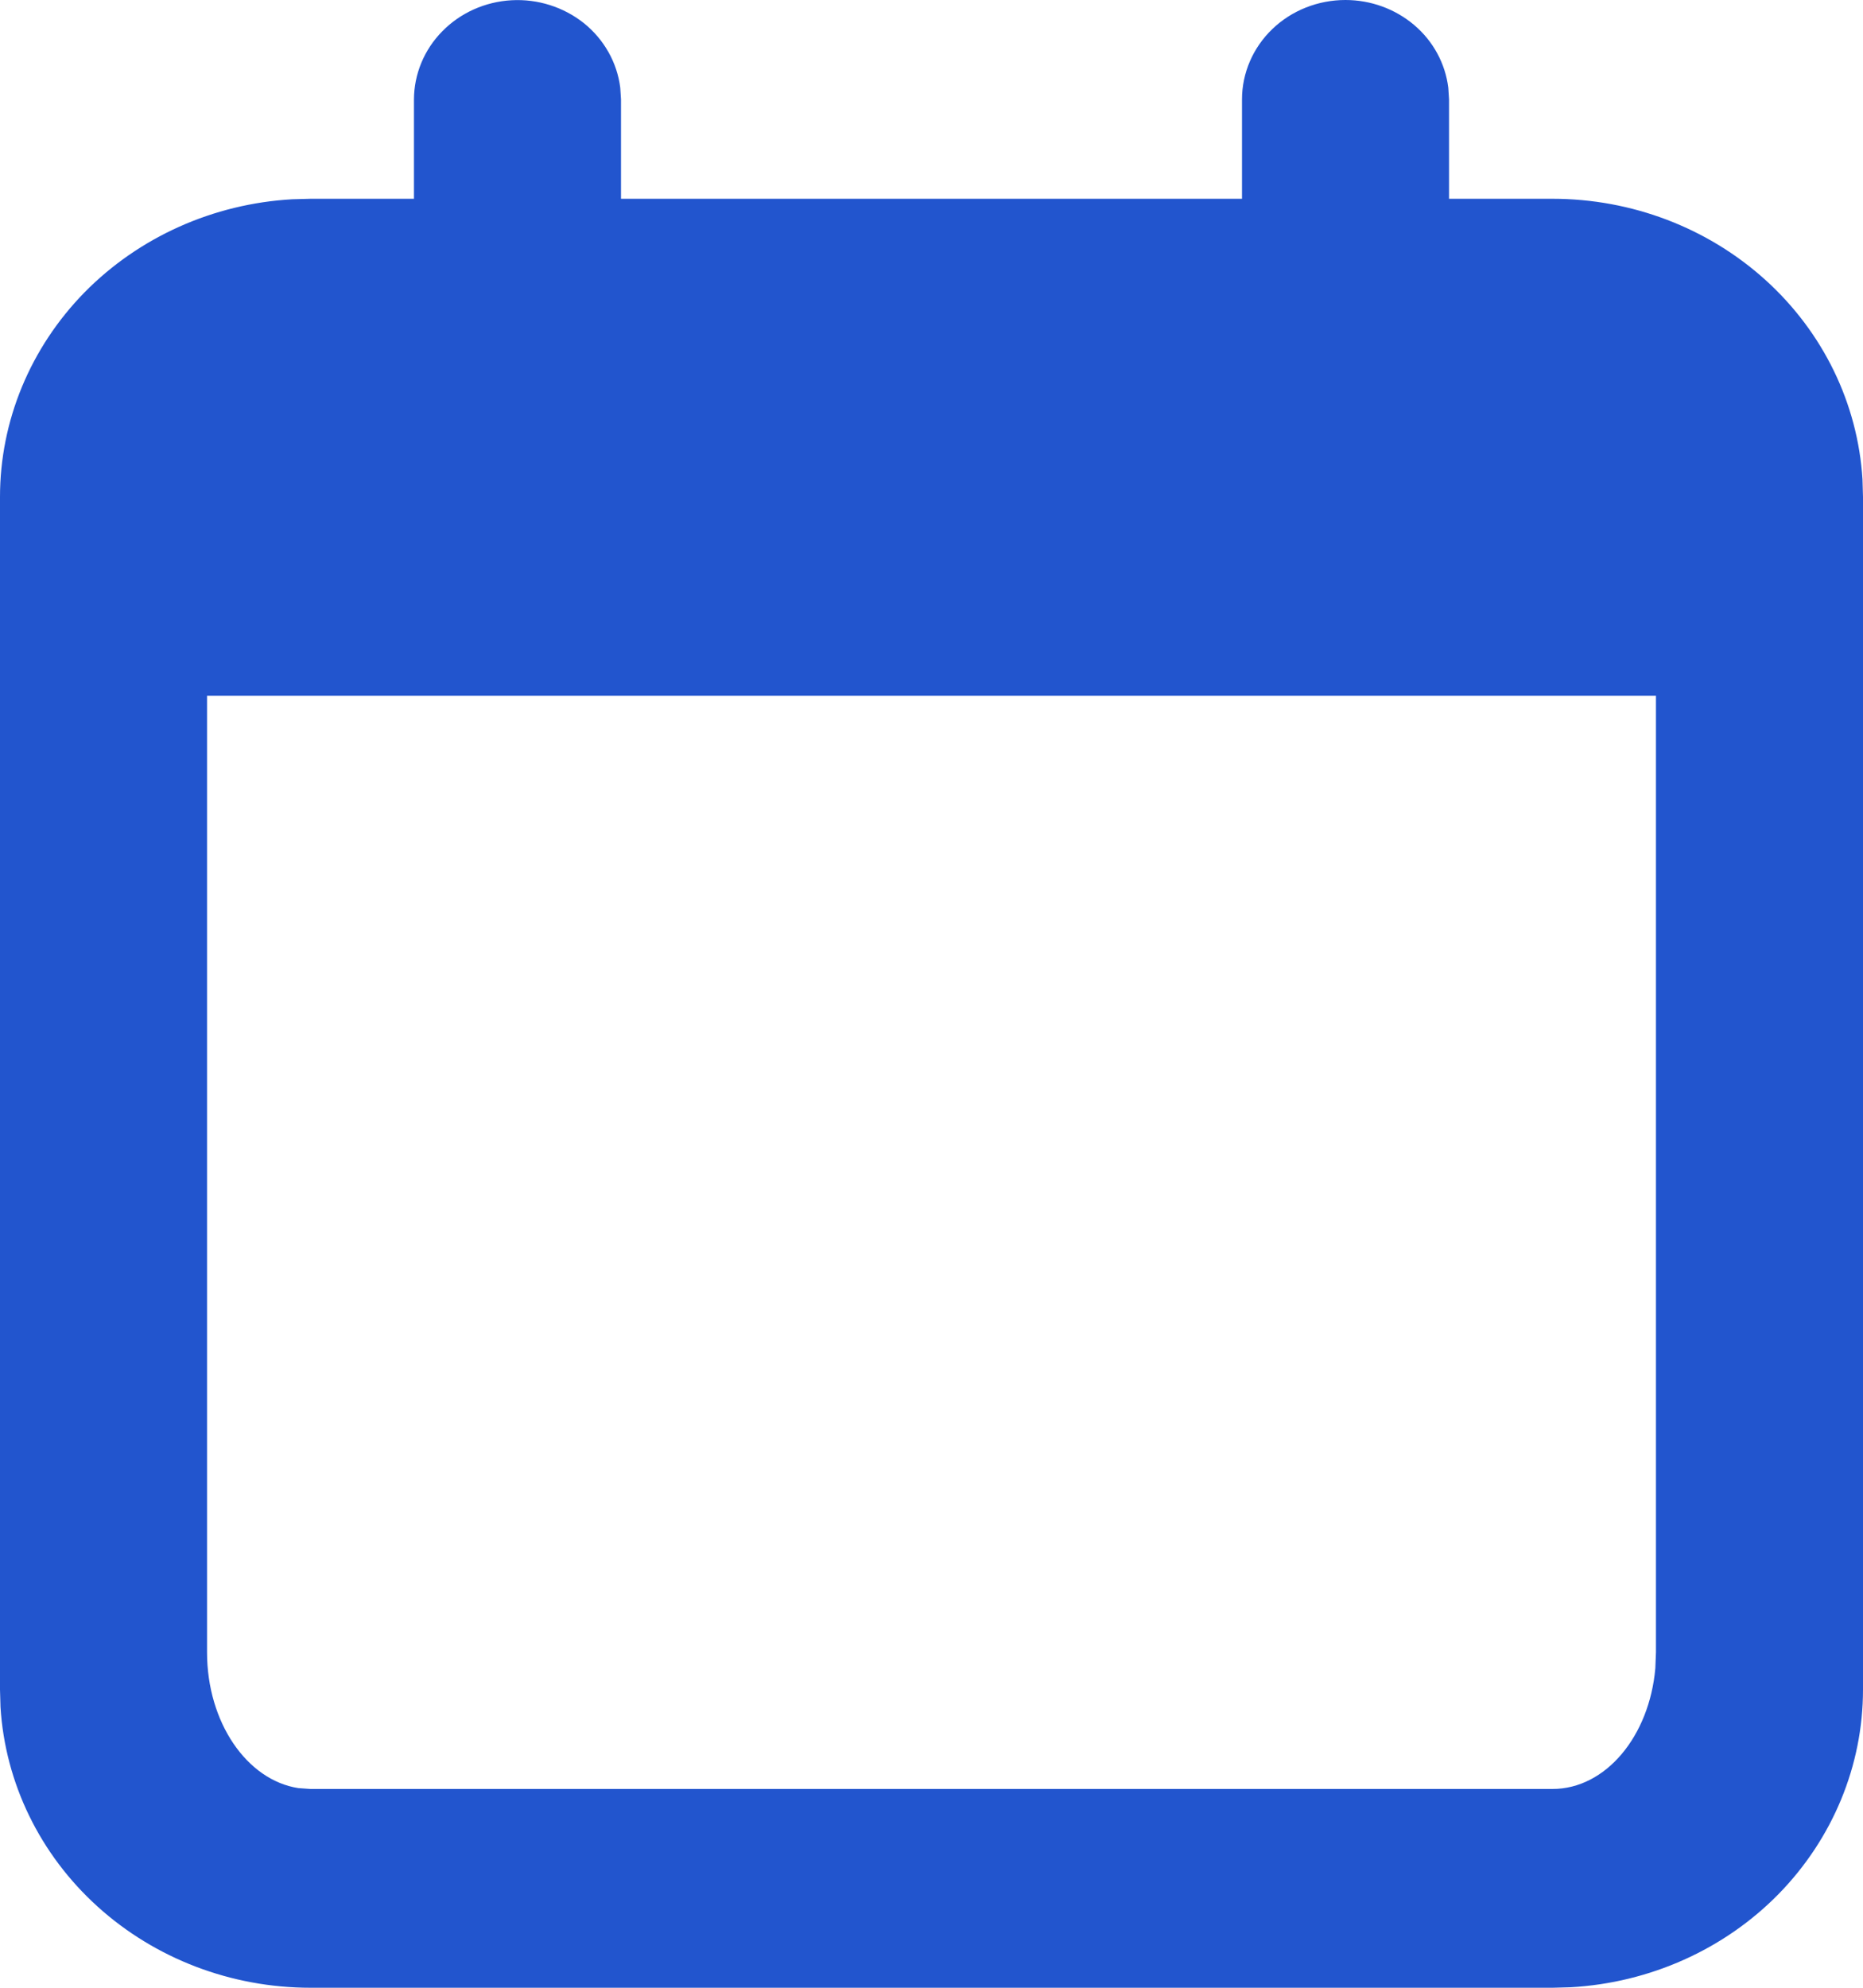 <svg width="15" height="16" viewBox="0 0 15 16" fill="none" xmlns="http://www.w3.org/2000/svg">
<path d="M10.833 0C11.037 2.58484e-05 11.234 0.072 11.387 0.202C11.54 0.332 11.637 0.512 11.661 0.706L11.667 0.8V1.6H12.5C13.138 1.6 13.751 1.834 14.215 2.254C14.679 2.674 14.958 3.248 14.996 3.859L15 4V13.6C15 14.212 14.756 14.801 14.319 15.247C13.882 15.692 13.283 15.96 12.647 15.996L12.5 16H2.5C1.862 16 1.249 15.766 0.785 15.346C0.321 14.926 0.042 14.352 0.004 13.741L3.88371e-09 13.6V4C-3.55181e-05 3.388 0.244 2.799 0.681 2.353C1.119 1.908 1.717 1.64 2.353 1.604L2.5 1.6H3.333V0.8C3.334 0.596 3.415 0.4 3.561 0.252C3.707 0.103 3.906 0.014 4.118 0.002C4.33 -0.01 4.539 0.057 4.702 0.187C4.864 0.318 4.969 0.504 4.994 0.706L5 0.8V1.6H10V0.8C10 0.588 10.088 0.384 10.244 0.234C10.4 0.084 10.612 0 10.833 0ZM13.333 5.6H1.667V13.3C1.667 13.864 1.988 14.329 2.402 14.393L2.5 14.4H12.5C12.928 14.4 13.28 13.976 13.328 13.428L13.333 13.3V5.6Z" fill="#2255CE"/>
</svg>
